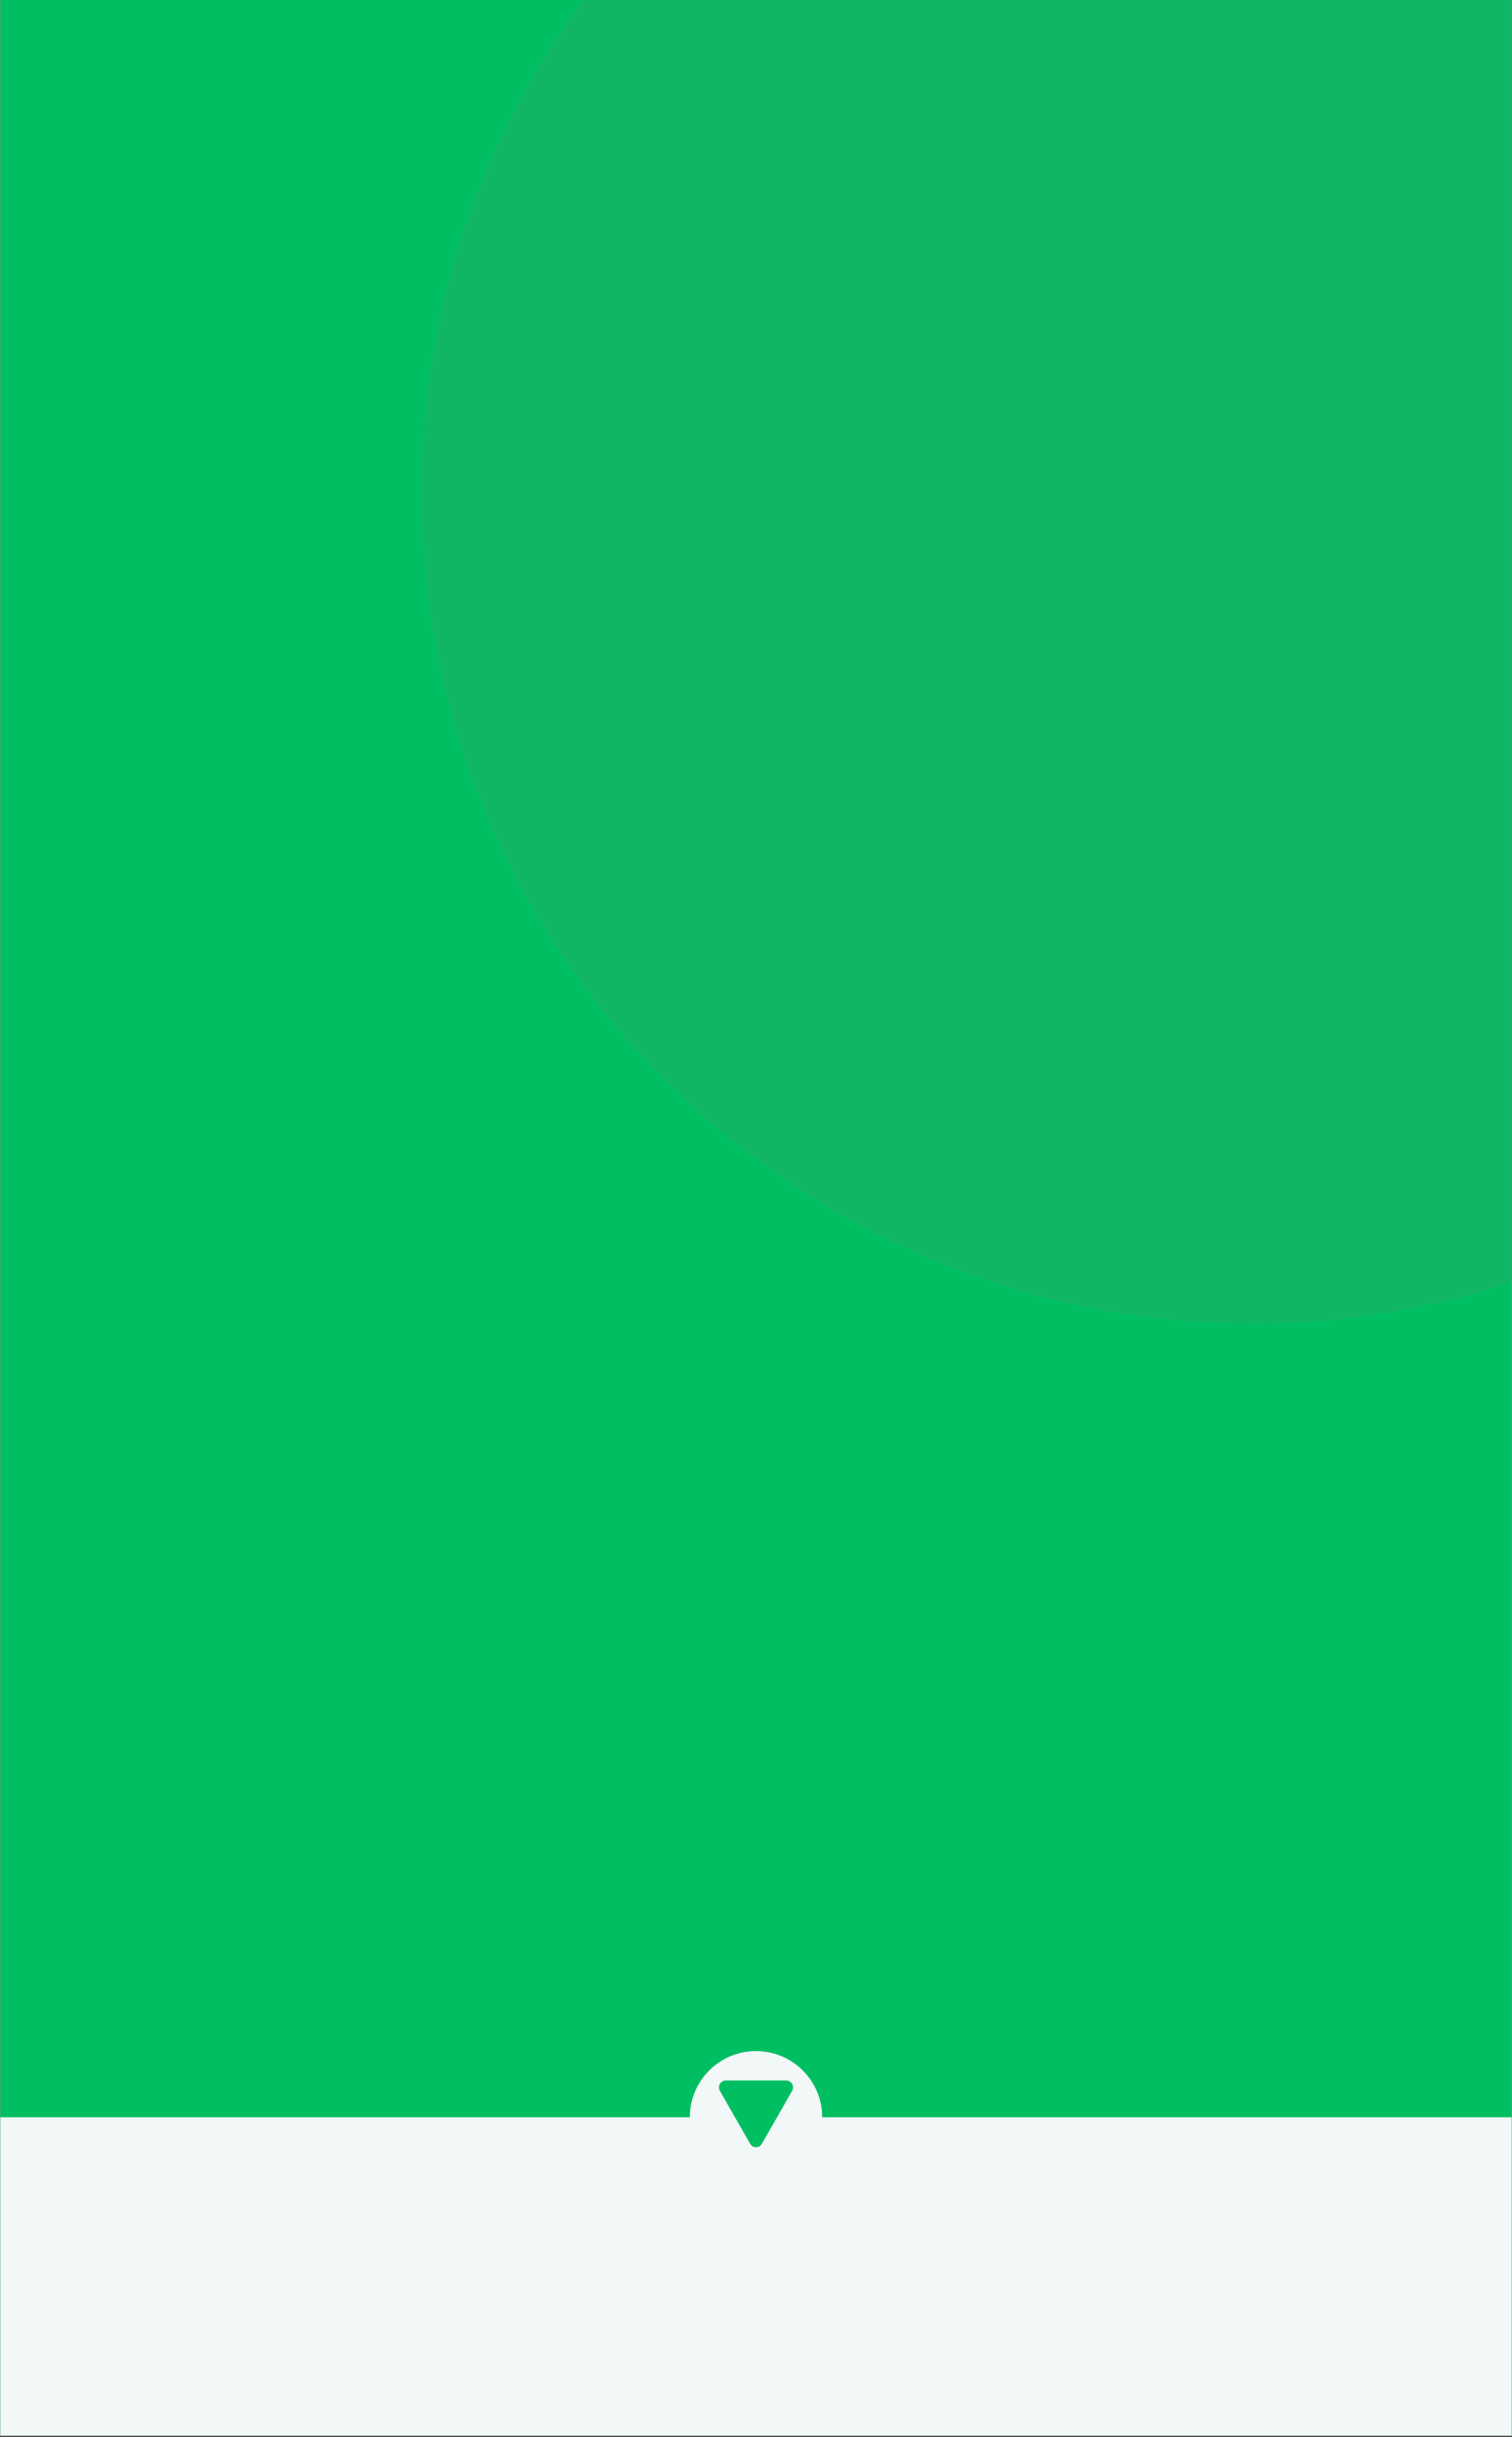 <svg xmlns="http://www.w3.org/2000/svg" xmlns:xlink="http://www.w3.org/1999/xlink" width="900" zoomAndPan="magnify" viewBox="0 0 675 1087.5" height="1450" preserveAspectRatio="xMidYMid meet" version="1.2"><rect x="0" y="0" width="675" height="1087.5" fill="#333333" stroke="none"/><defs><clipPath id="ffc5e25265"><path d="M 0.156 0 L 674.844 0 L 674.844 1087 L 0.156 1087 Z M 0.156 0 "/></clipPath><clipPath id="77aaca81a4"><path d="M 0.156 944.887 L 674.844 944.887 L 674.844 1087 L 0.156 1087 Z M 0.156 944.887 "/></clipPath><clipPath id="1f96ba3c60"><path d="M 307.953 915.34 L 367.047 915.34 L 367.047 974.438 L 307.953 974.438 Z M 307.953 915.34 "/></clipPath><clipPath id="254b18134d"><path d="M 337.5 915.34 C 321.18 915.34 307.953 928.57 307.953 944.887 C 307.953 961.207 321.18 974.438 337.5 974.438 C 353.82 974.438 367.047 961.207 367.047 944.887 C 367.047 928.57 353.82 915.34 337.5 915.34 Z M 337.5 915.34 "/></clipPath><clipPath id="758be8be3e"><path d="M 320.926 928.48 L 354.129 928.48 L 354.129 958.348 L 320.926 958.348 Z M 320.926 928.48 "/></clipPath><clipPath id="d884a2943e"><path d="M 340.105 956.742 L 353.652 933.035 C 354.188 932.094 354.184 930.934 353.641 929.996 C 353.094 929.055 352.094 928.48 351.008 928.48 L 323.992 928.48 C 322.906 928.48 321.906 929.055 321.359 929.996 C 320.816 930.934 320.812 932.094 321.348 933.035 L 334.895 956.742 C 335.43 957.676 336.426 958.254 337.5 958.254 C 338.574 958.254 339.57 957.676 340.105 956.742 Z M 340.105 956.742 "/></clipPath><clipPath id="23fa7f833f"><path d="M 188.098 0 L 674.844 0 L 674.844 590.727 L 188.098 590.727 Z M 188.098 0 "/></clipPath><clipPath id="8445a23c83"><path d="M 558.996 -151.066 C 354.156 -151.066 188.098 14.988 188.098 219.828 C 188.098 424.668 354.156 590.727 558.996 590.727 C 763.836 590.727 929.891 424.668 929.891 219.828 C 929.891 14.988 763.836 -151.066 558.996 -151.066 Z M 558.996 -151.066 "/></clipPath></defs><g id="cd2c9d3820"><g clip-rule="nonzero" clip-path="url(#ffc5e25265)"><path style=" stroke:none;fill-rule:nonzero;fill:#ffffff;fill-opacity:1;" d="M 0.156 0 L 674.844 0 L 674.844 1087 L 0.156 1087 Z M 0.156 0 "/><path style=" stroke:none;fill-rule:nonzero;fill:#00bf63;fill-opacity:1;" d="M 0.156 0 L 674.844 0 L 674.844 1087 L 0.156 1087 Z M 0.156 0 "/></g><g clip-rule="nonzero" clip-path="url(#77aaca81a4)"><path style=" stroke:none;fill-rule:nonzero;fill:#f2f7f7;fill-opacity:1;" d="M -401.848 944.887 L 1076.238 944.887 L 1076.238 1334.18 L -401.848 1334.18 Z M -401.848 944.887 "/></g><g clip-rule="nonzero" clip-path="url(#1f96ba3c60)"><g clip-rule="nonzero" clip-path="url(#254b18134d)"><path style=" stroke:none;fill-rule:nonzero;fill:#f2f7f7;fill-opacity:1;" d="M 307.953 915.34 L 367.047 915.34 L 367.047 974.438 L 307.953 974.438 Z M 307.953 915.34 "/></g></g><g clip-rule="nonzero" clip-path="url(#758be8be3e)"><g clip-rule="nonzero" clip-path="url(#d884a2943e)"><path style=" stroke:none;fill-rule:nonzero;fill:#00bf63;fill-opacity:1;" d="M 318.746 928.48 L 356.309 928.48 L 356.309 961.297 L 318.746 961.297 Z M 318.746 928.48 "/></g></g><g clip-rule="nonzero" clip-path="url(#23fa7f833f)"><g clip-rule="nonzero" clip-path="url(#8445a23c83)"><path style=" stroke:none;fill-rule:nonzero;fill:#10b666;fill-opacity:1;" d="M 188.098 -151.066 L 929.891 -151.066 L 929.891 590.727 L 188.098 590.727 Z M 188.098 -151.066 "/></g></g></g></svg>